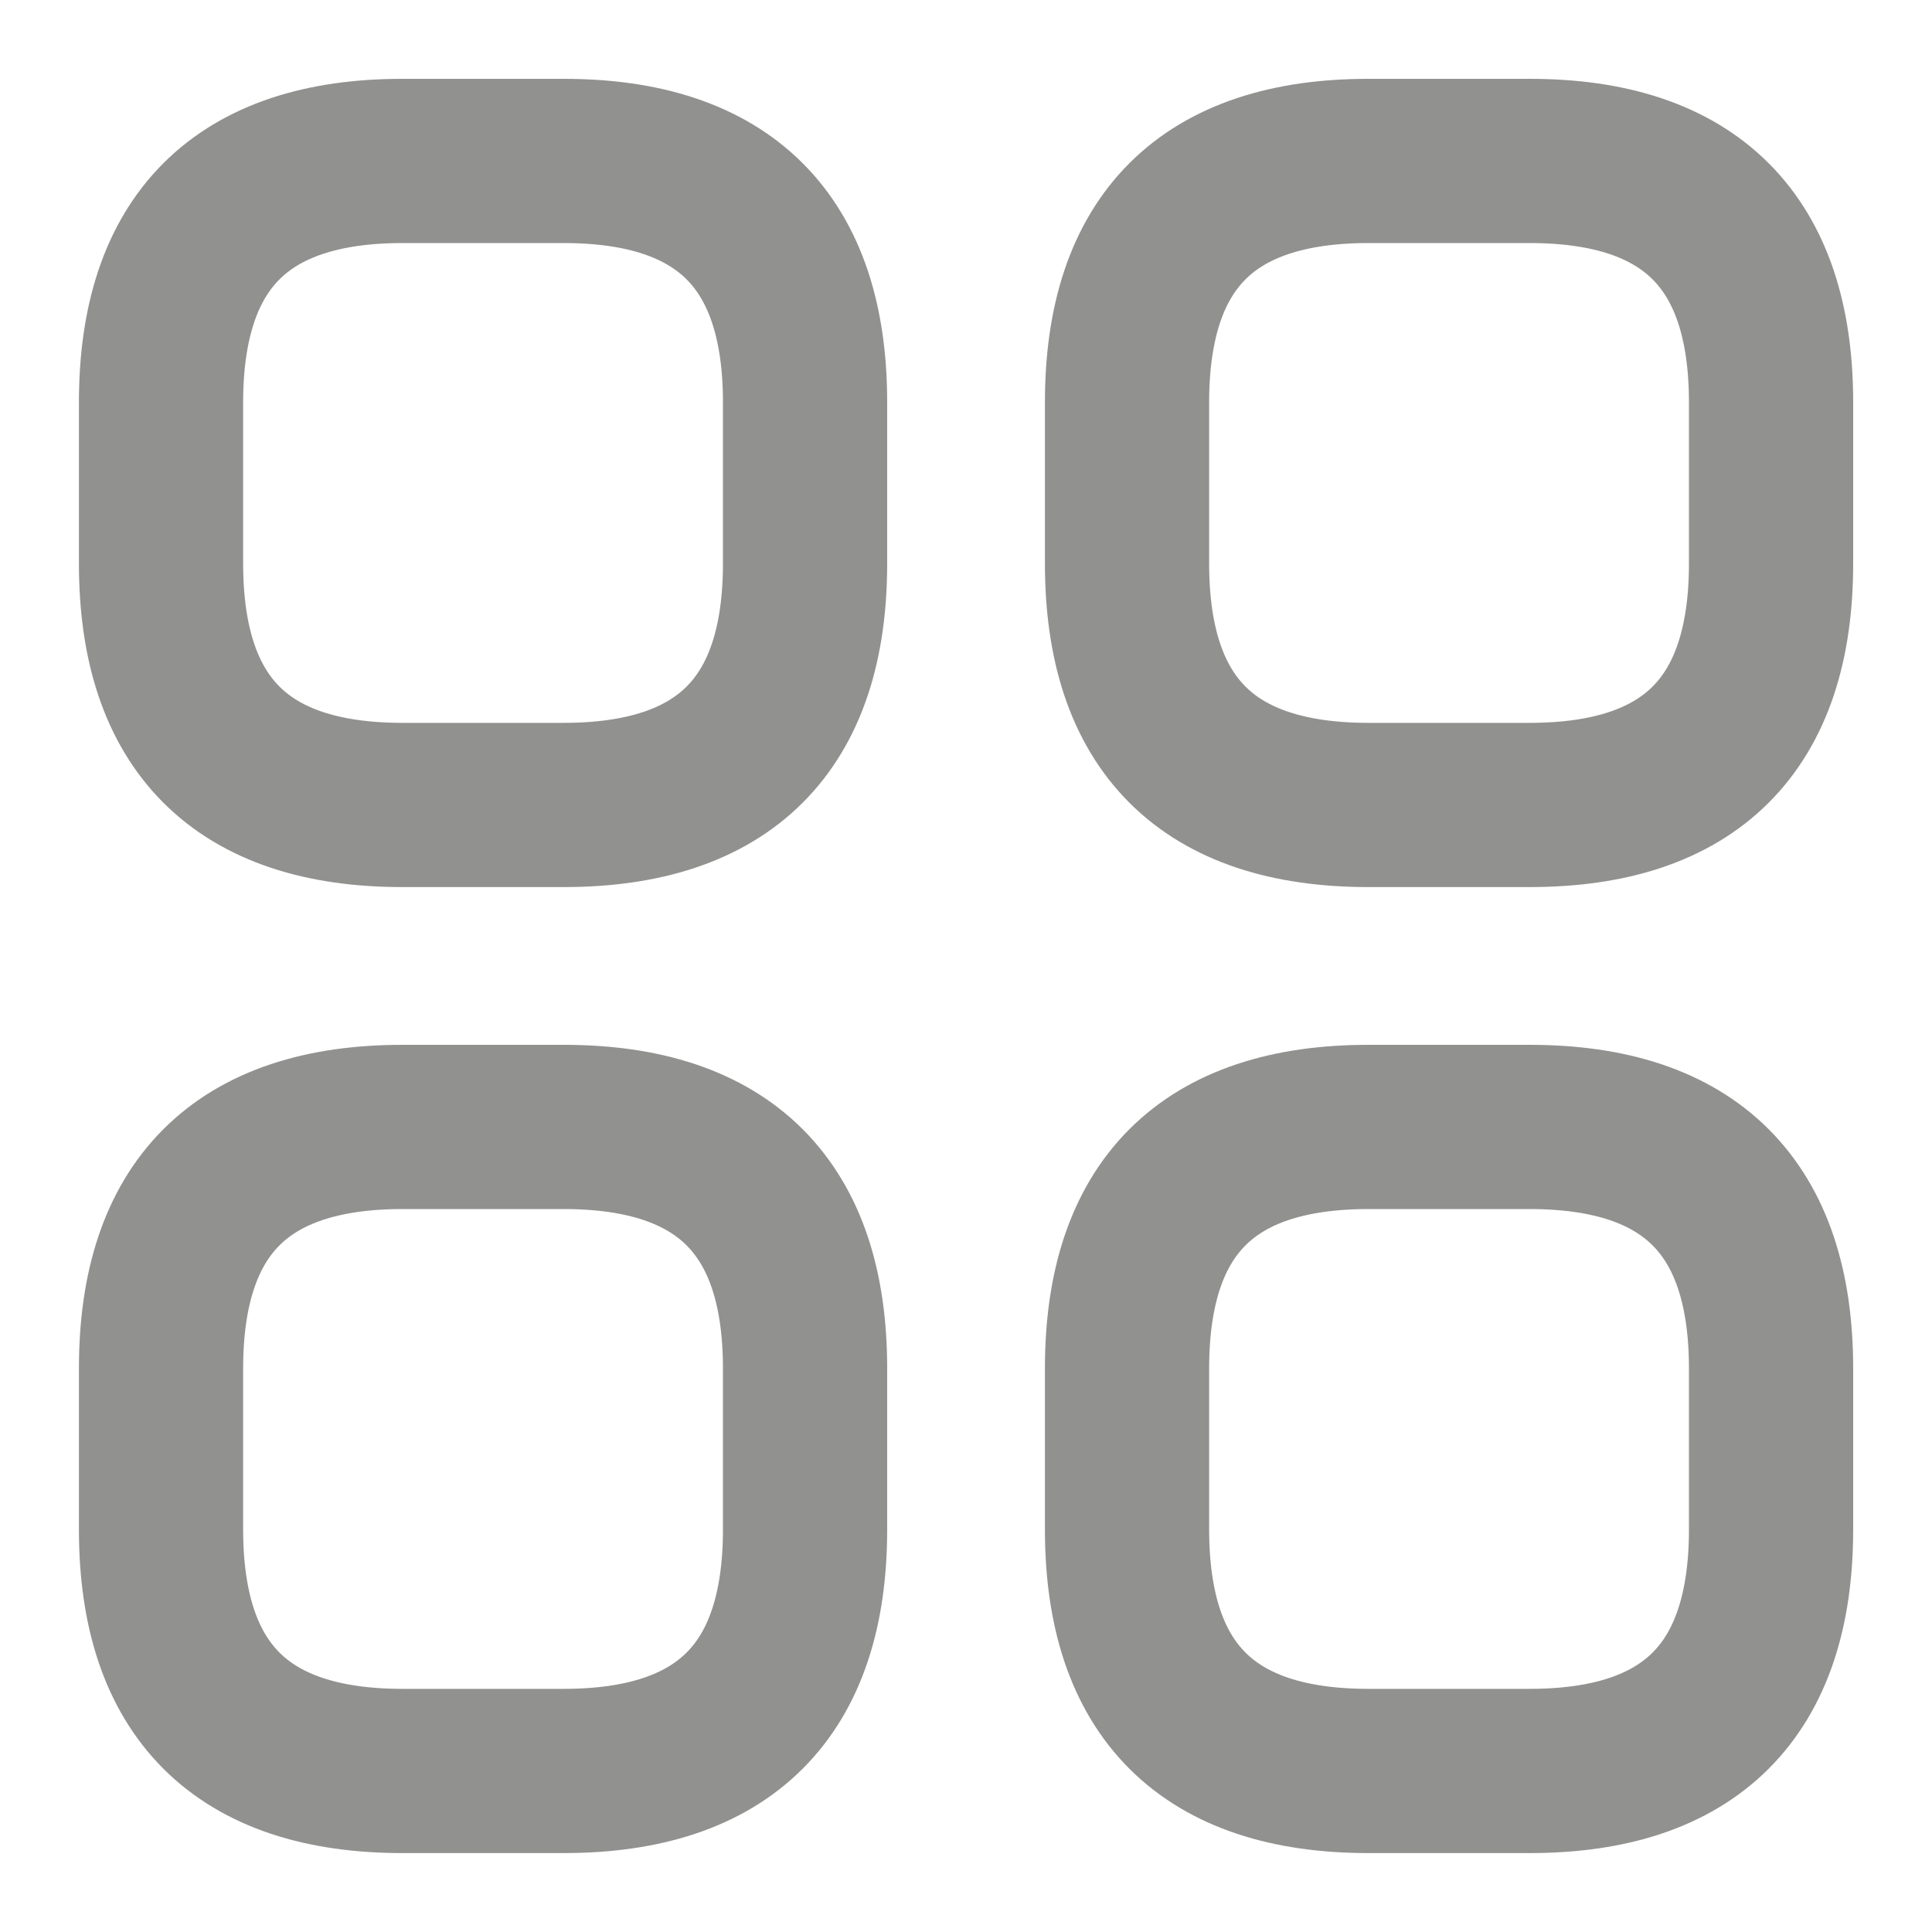 <svg width="20" height="20" viewBox="0 0 20 20" fill="none" xmlns="http://www.w3.org/2000/svg">
    <path d="M4.167 8.333h1.667c1.666 0 2.5-.833 2.5-2.5V4.166c0-1.666-.834-2.5-2.5-2.5H4.167c-1.667 0-2.5.834-2.5 2.5v1.667c0 1.667.833 2.5 2.5 2.5zM14.167 8.333h1.667c1.666 0 2.5-.833 2.5-2.5V4.166c0-1.666-.834-2.5-2.5-2.5h-1.667c-1.667 0-2.5.834-2.5 2.5v1.667c0 1.667.833 2.5 2.5 2.5zM14.167 18.333h1.667c1.666 0 2.5-.833 2.5-2.5v-1.667c0-1.666-.834-2.5-2.5-2.5h-1.667c-1.667 0-2.5.834-2.5 2.5v1.667c0 1.667.833 2.5 2.5 2.5zM4.167 18.333h1.667c1.666 0 2.5-.833 2.5-2.5v-1.667c0-1.666-.834-2.5-2.5-2.5H4.167c-1.667 0-2.5.834-2.5 2.5v1.667c0 1.667.833 2.5 2.5 2.5z" stroke="#919190" stroke-width="1.7" stroke-miterlimit="10" stroke-linecap="round" stroke-linejoin="round"/>
</svg>
